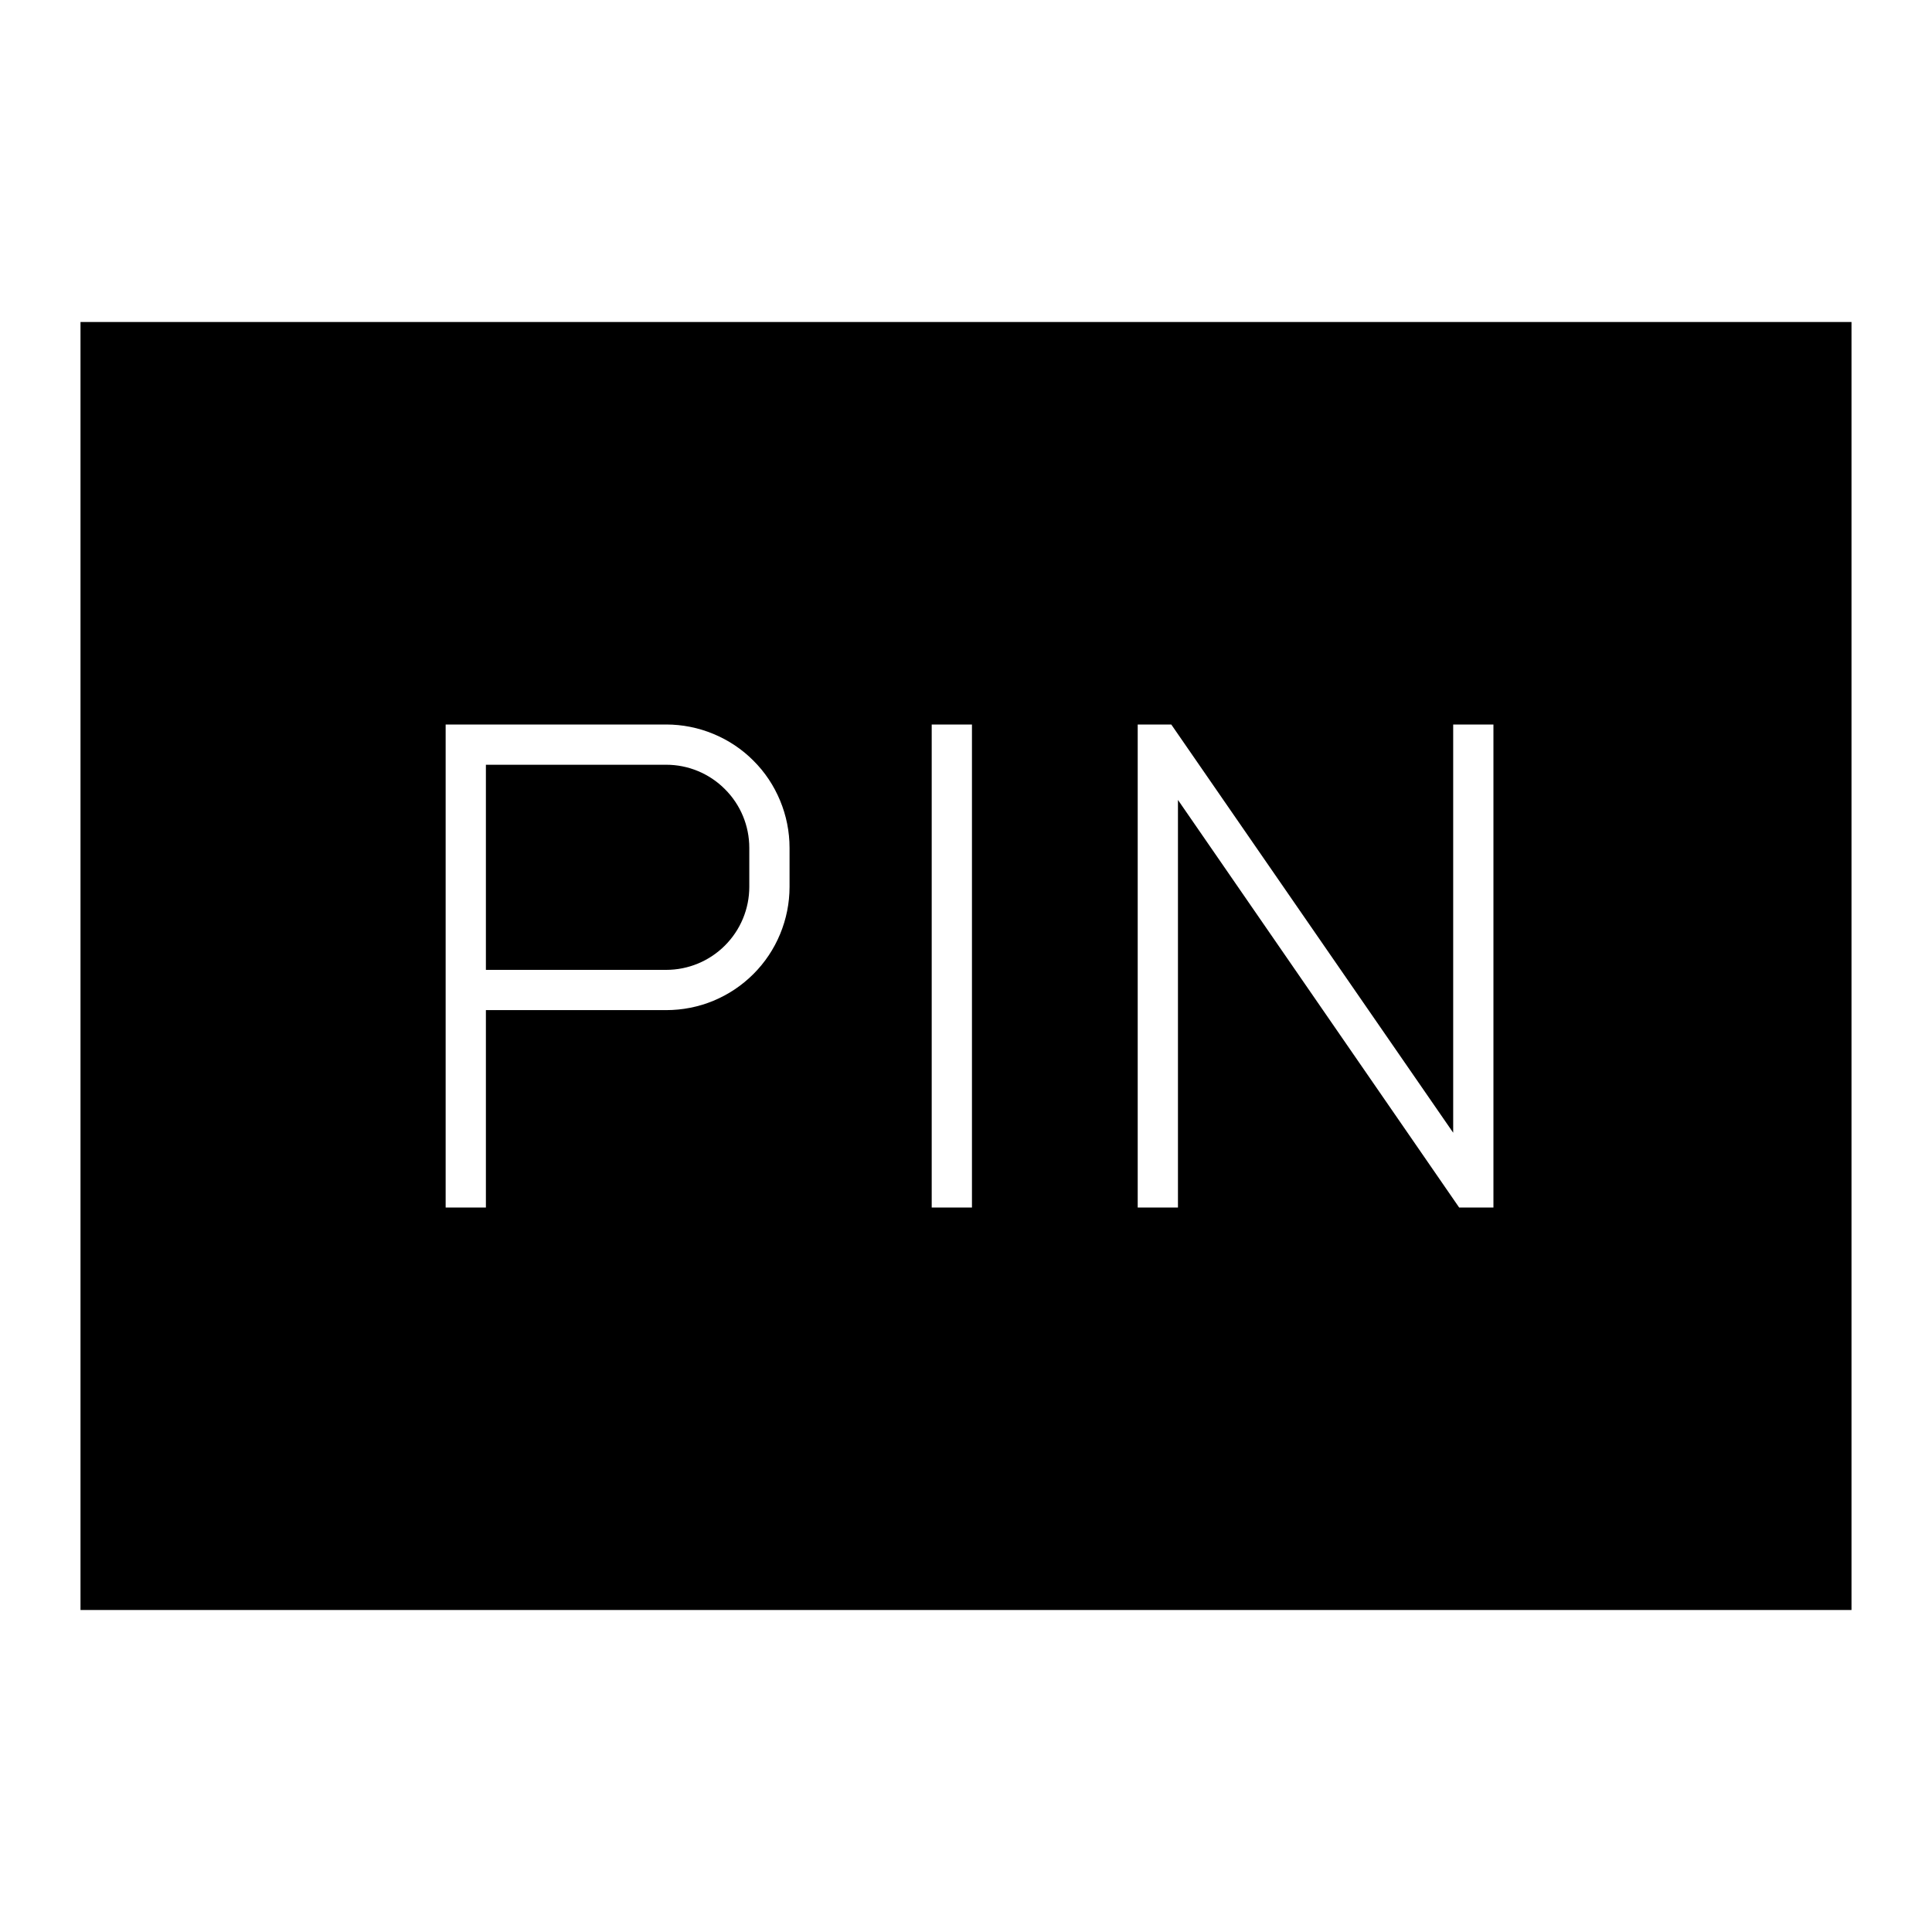 <svg width="24" height="24" viewBox="0 0 24 24" fill="none" xmlns="http://www.w3.org/2000/svg">
<path d="M8.276 9.5H6.036V12.048H8.276C8.55 12.048 8.812 11.939 9.005 11.746C9.199 11.552 9.308 11.29 9.308 11.017V10.532C9.308 10.258 9.199 9.996 9.005 9.803C8.812 9.609 8.55 9.5 8.276 9.5ZM1 4V20H23V4H1ZM9.808 11.017C9.808 11.218 9.768 11.417 9.691 11.603C9.614 11.789 9.502 11.957 9.359 12.1C9.217 12.242 9.048 12.355 8.862 12.432C8.677 12.509 8.477 12.548 8.276 12.548H6.036V15H5.536V9H8.276C8.477 9 8.677 9.04 8.862 9.117C9.048 9.194 9.217 9.306 9.359 9.449C9.502 9.591 9.614 9.76 9.691 9.946C9.768 10.131 9.808 10.331 9.808 10.532V11.017ZM12.074 15H11.574V9H12.074V15ZM18.552 15H18.126L14.633 9.937V15H14.133V9H14.55L18.052 14.071V9H18.552V15Z" fill="black"/>
</svg>
